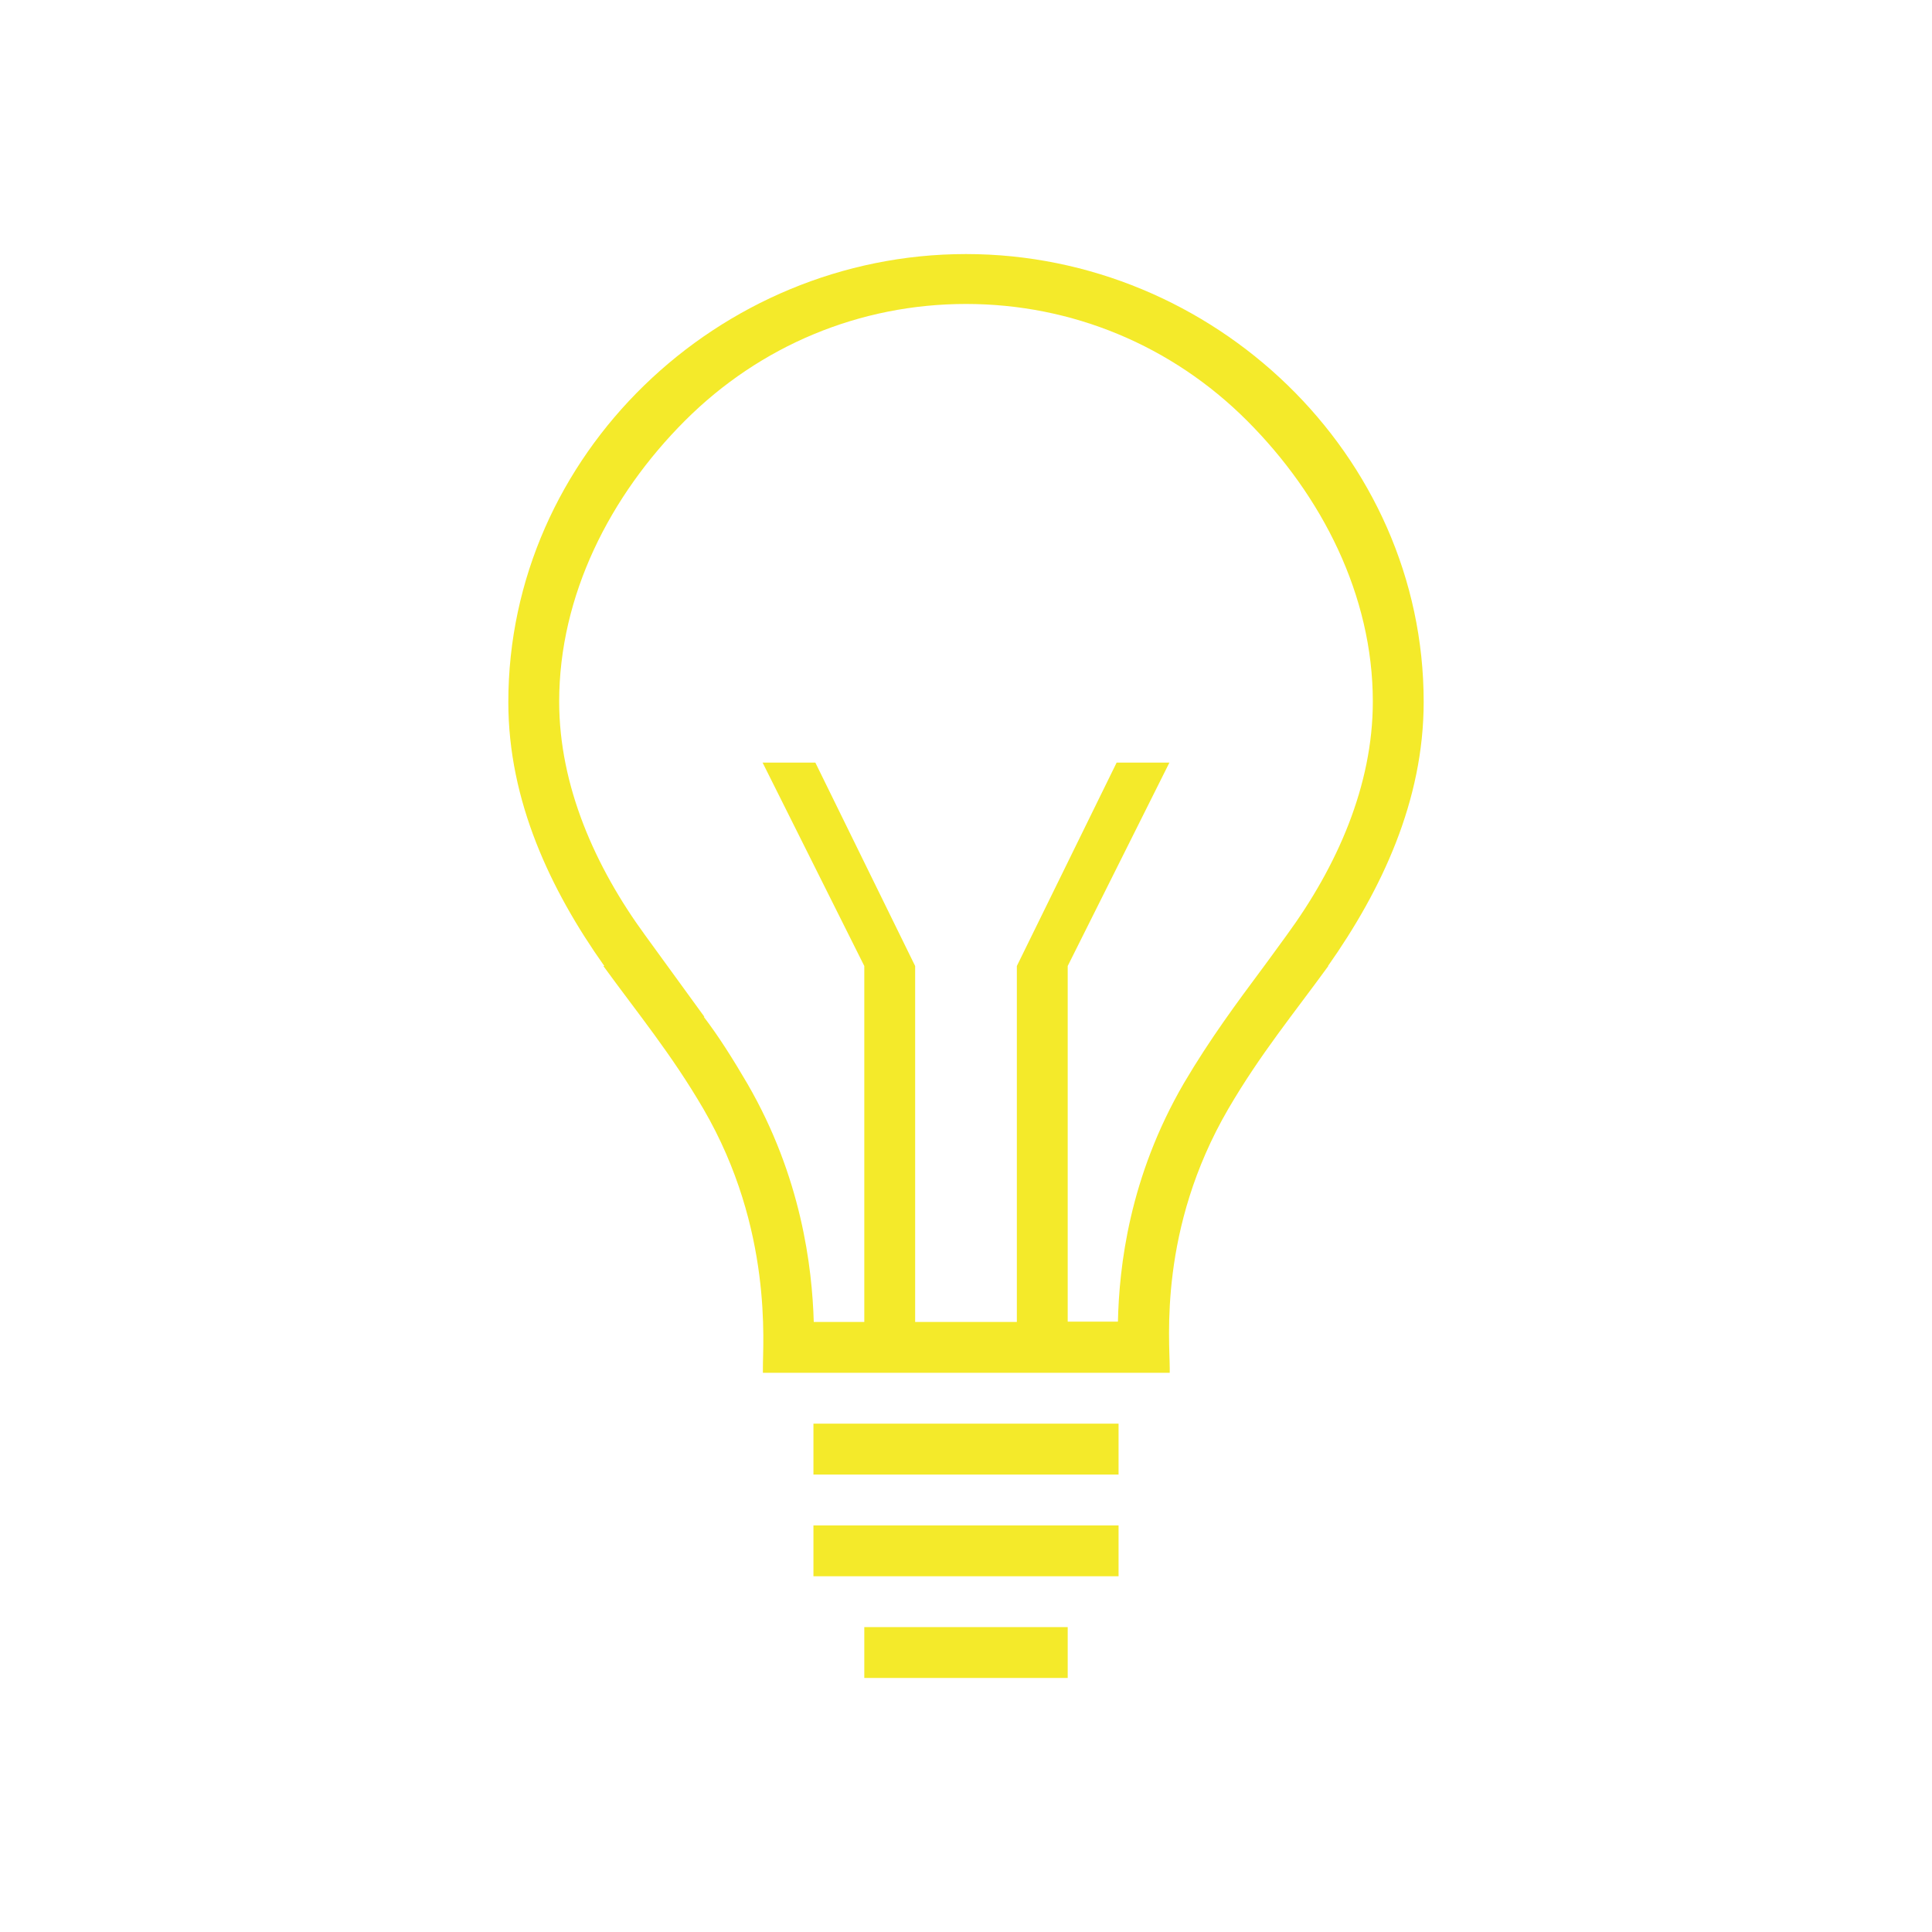 <?xml version="1.0" standalone="no"?><!DOCTYPE svg PUBLIC "-//W3C//DTD SVG 1.1//EN" "http://www.w3.org/Graphics/SVG/1.1/DTD/svg11.dtd"><svg t="1639359433144" class="icon" viewBox="0 0 1024 1024" version="1.1" xmlns="http://www.w3.org/2000/svg" p-id="3676" xmlns:xlink="http://www.w3.org/1999/xlink" width="64" height="64"><defs><style type="text/css"></style></defs><path d="M754.578 372.012C754.578 240.953 643.228 134.656 512 134.656S269.422 240.953 269.422 372.181c0 52.222 22.236 99.39 50.874 139.819h-0.505c18.362 25.269 36.05 46.663 53.064 75.806 37.061 63.677 31.333 125.164 31.501 137.461v2.358h215.625v-2.358c0-14.993-6.064-73.784 30.996-137.461 17.014-29.143 34.702-50.537 53.064-75.806h-0.168c28.469-40.43 50.706-87.598 50.706-139.988z m-82.544 137.292c-1.011 1.348-1.853 2.527-2.864 3.875-13.645 18.362-27.795 37.397-41.609 60.813-29.143 50.032-34.365 97.537-35.039 126.511H565.906V512l53.906-107.812h-27.964L538.953 512v188.672h-53.906V512l-52.896-107.812H404.188l53.906 107.812v188.672h-26.785c-0.842-28.975-6.57-76.985-35.208-126.343-7.581-12.971-15.33-25.269-23.079-35.376h0.337l-31.333-43.125c-26.616-36.387-45.652-79.343-45.652-123.984 0-56.265 26.953-109.16 66.709-148.916s92.651-61.824 148.916-61.824c56.265 0 109.16 22.068 148.916 61.824C700.672 262.684 727.625 315.579 727.625 371.844c0 44.641-19.036 87.429-45.652 123.816L672.034 509.305zM458.094 862.391h107.812v26.953H458.094v-26.953zM431.141 808.484h161.719v26.953H431.141v-26.953zM431.141 754.578h161.719v26.953H431.141v-26.953z" p-id="3677" fill="#f4ea2a"></path></svg>